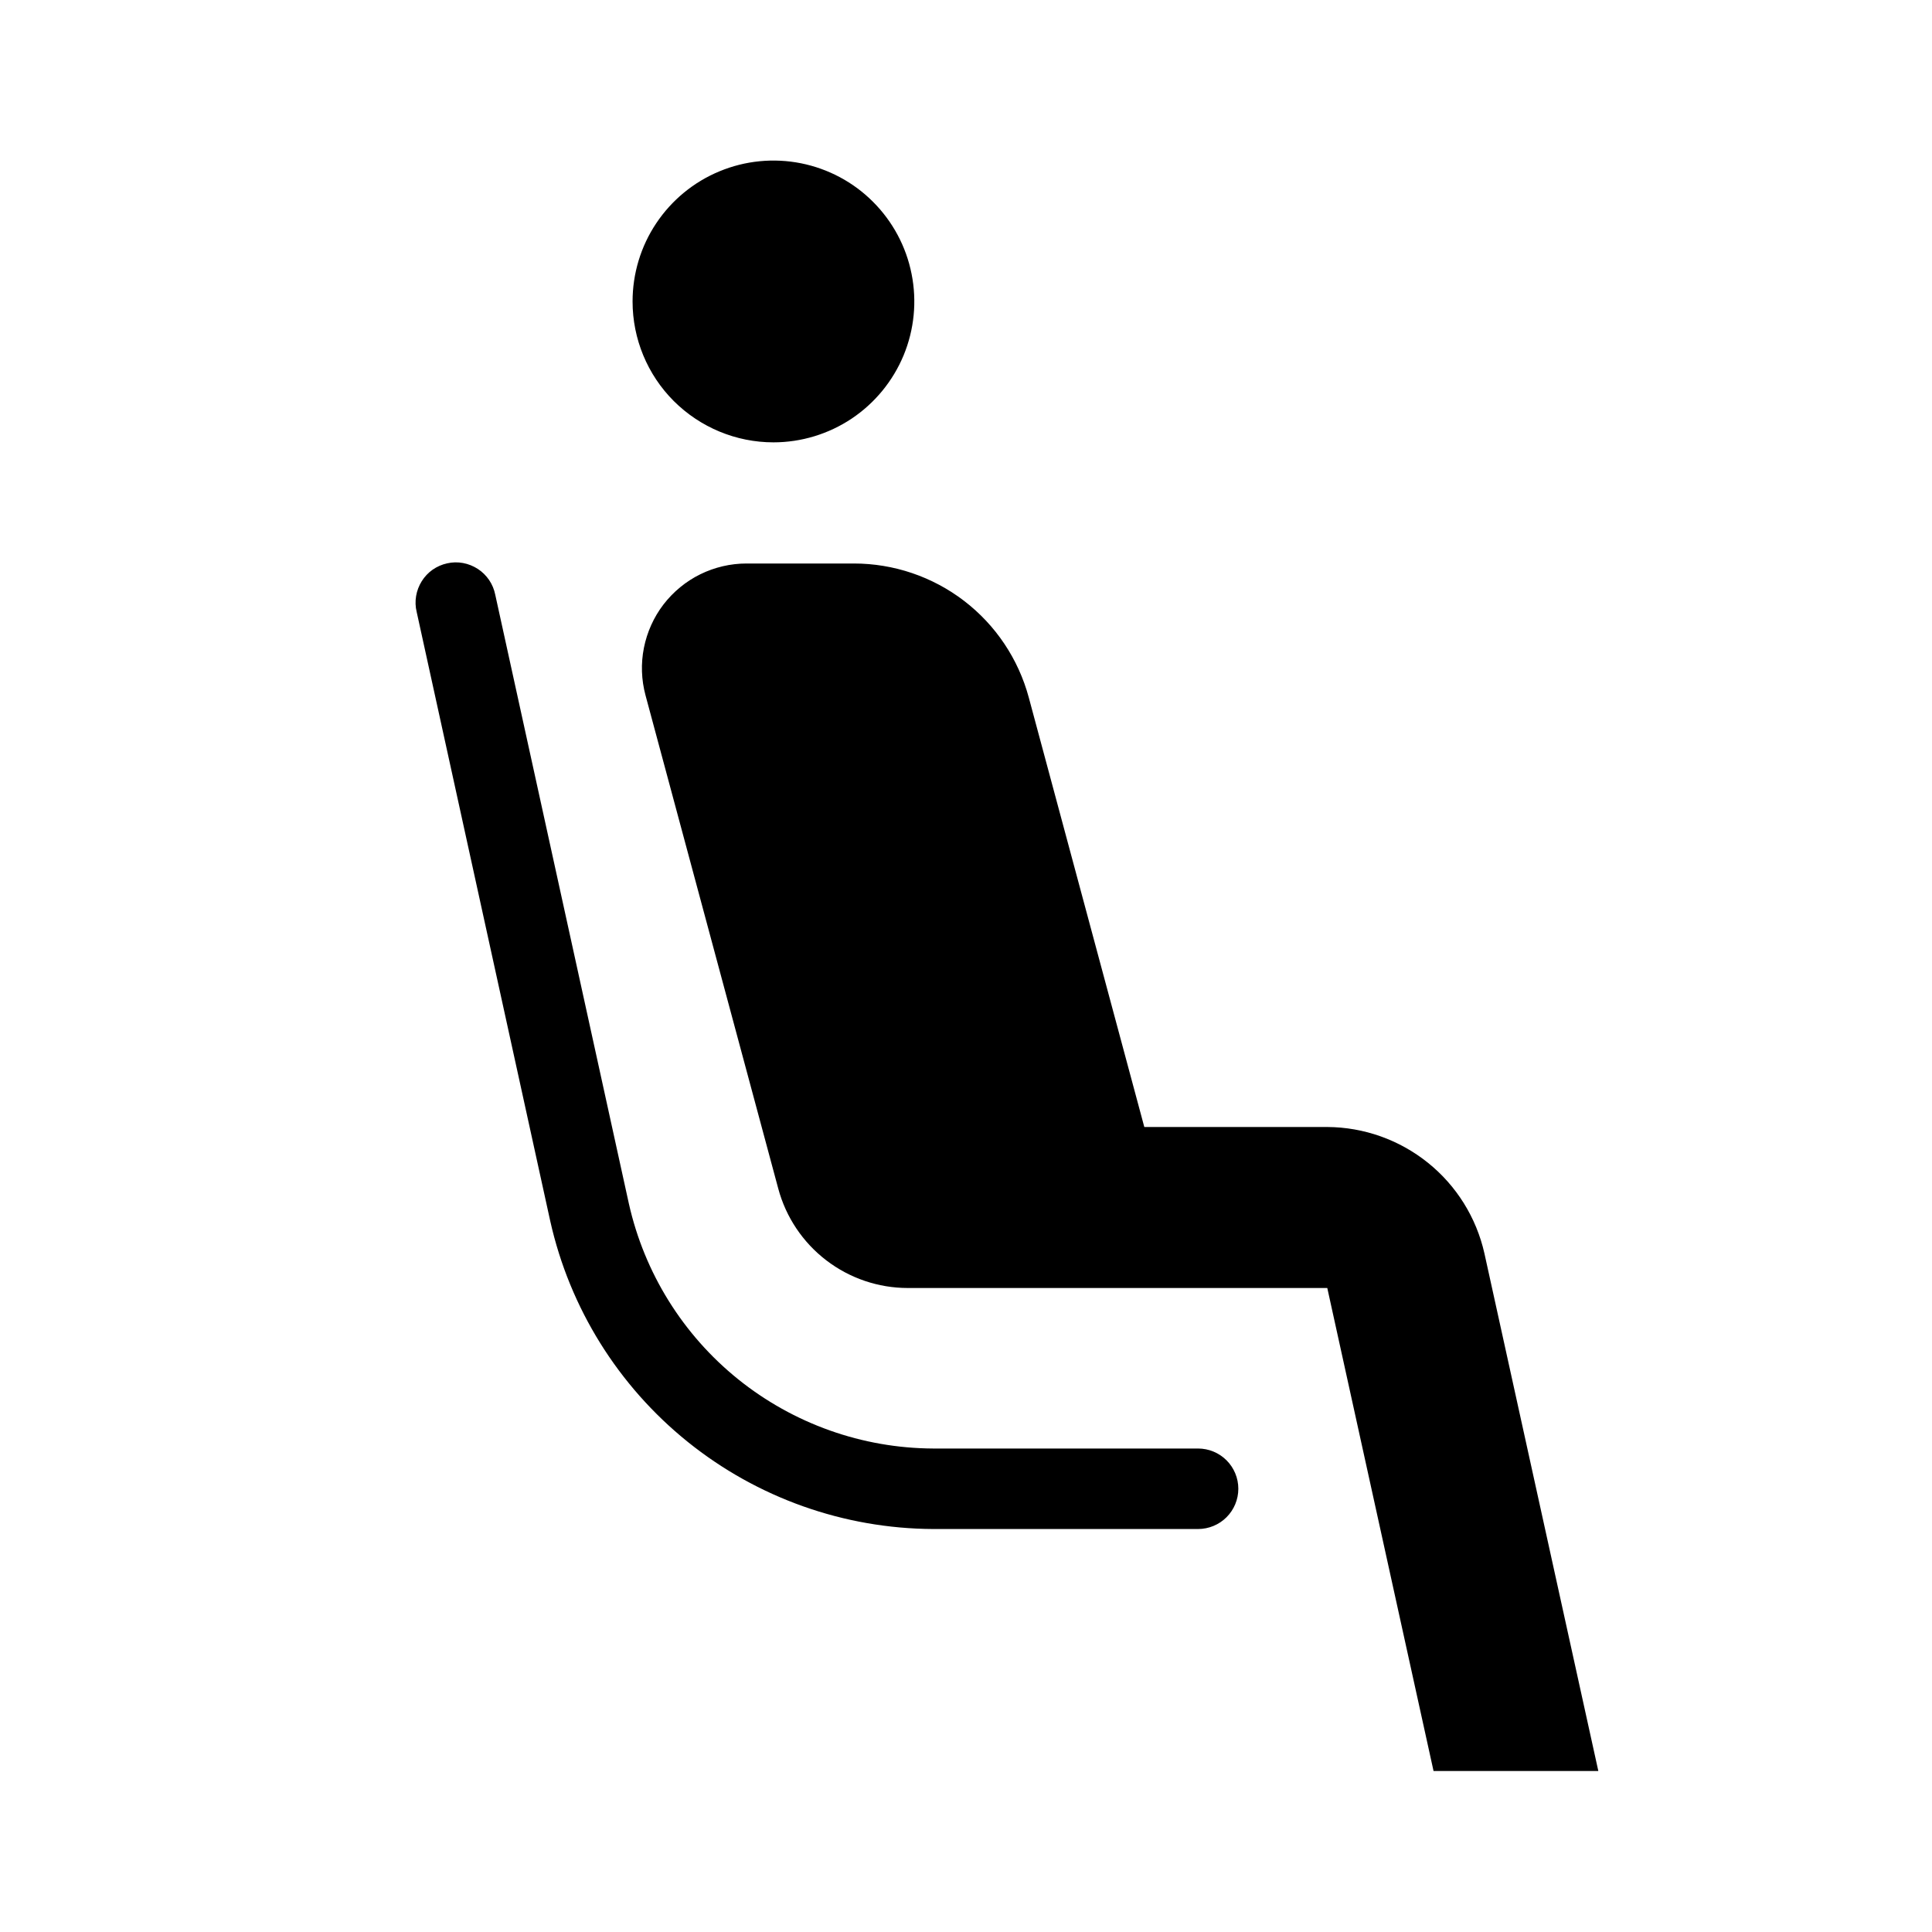 <svg width="24" height="24" viewBox="0 0 24 24" fill="none" xmlns="http://www.w3.org/2000/svg">
<path d="M9.608 5.495C9.954 5.495 10.292 5.392 10.58 5.2C10.868 5.007 11.092 4.734 11.225 4.414C11.357 4.095 11.392 3.743 11.324 3.403C11.257 3.064 11.09 2.752 10.845 2.507C10.601 2.262 10.289 2.096 9.949 2.028C9.61 1.961 9.258 1.995 8.938 2.128C8.618 2.26 8.345 2.485 8.153 2.772C7.96 3.06 7.858 3.399 7.858 3.745C7.858 4.209 8.042 4.654 8.37 4.982C8.699 5.31 9.144 5.495 9.608 5.495ZM14.883 17.994H11.592C10.71 17.99 9.857 17.686 9.17 17.134C8.483 16.581 8.005 15.812 7.812 14.952L6.152 7.387C6.139 7.322 6.113 7.26 6.076 7.205C6.038 7.15 5.991 7.103 5.935 7.067C5.879 7.031 5.817 7.006 5.752 6.994C5.687 6.982 5.62 6.983 5.555 6.998C5.49 7.012 5.429 7.039 5.374 7.077C5.32 7.115 5.274 7.164 5.239 7.22C5.204 7.276 5.18 7.339 5.169 7.404C5.158 7.47 5.16 7.537 5.176 7.601L6.835 15.167C7.077 16.249 7.68 17.217 8.544 17.912C9.408 18.607 10.483 18.989 11.592 18.994H14.883C15.015 18.994 15.143 18.941 15.236 18.848C15.33 18.754 15.383 18.627 15.383 18.494C15.383 18.361 15.33 18.234 15.236 18.14C15.143 18.047 15.015 17.994 14.883 17.994ZM18.44 15.57C18.34 15.126 18.093 14.729 17.738 14.444C17.383 14.159 16.942 14.002 16.487 14H14.215L12.78 8.665C12.651 8.187 12.369 7.765 11.976 7.464C11.583 7.163 11.102 7 10.607 7H9.274C9.075 7 8.878 7.046 8.699 7.134C8.52 7.222 8.364 7.351 8.242 7.509C8.121 7.667 8.038 7.852 7.999 8.047C7.96 8.243 7.967 8.445 8.019 8.638L9.668 14.766C9.763 15.12 9.973 15.433 10.264 15.656C10.555 15.879 10.911 16 11.277 16H16.488L17.808 22H19.855L18.44 15.57Z" fill="black"/>
</svg>
